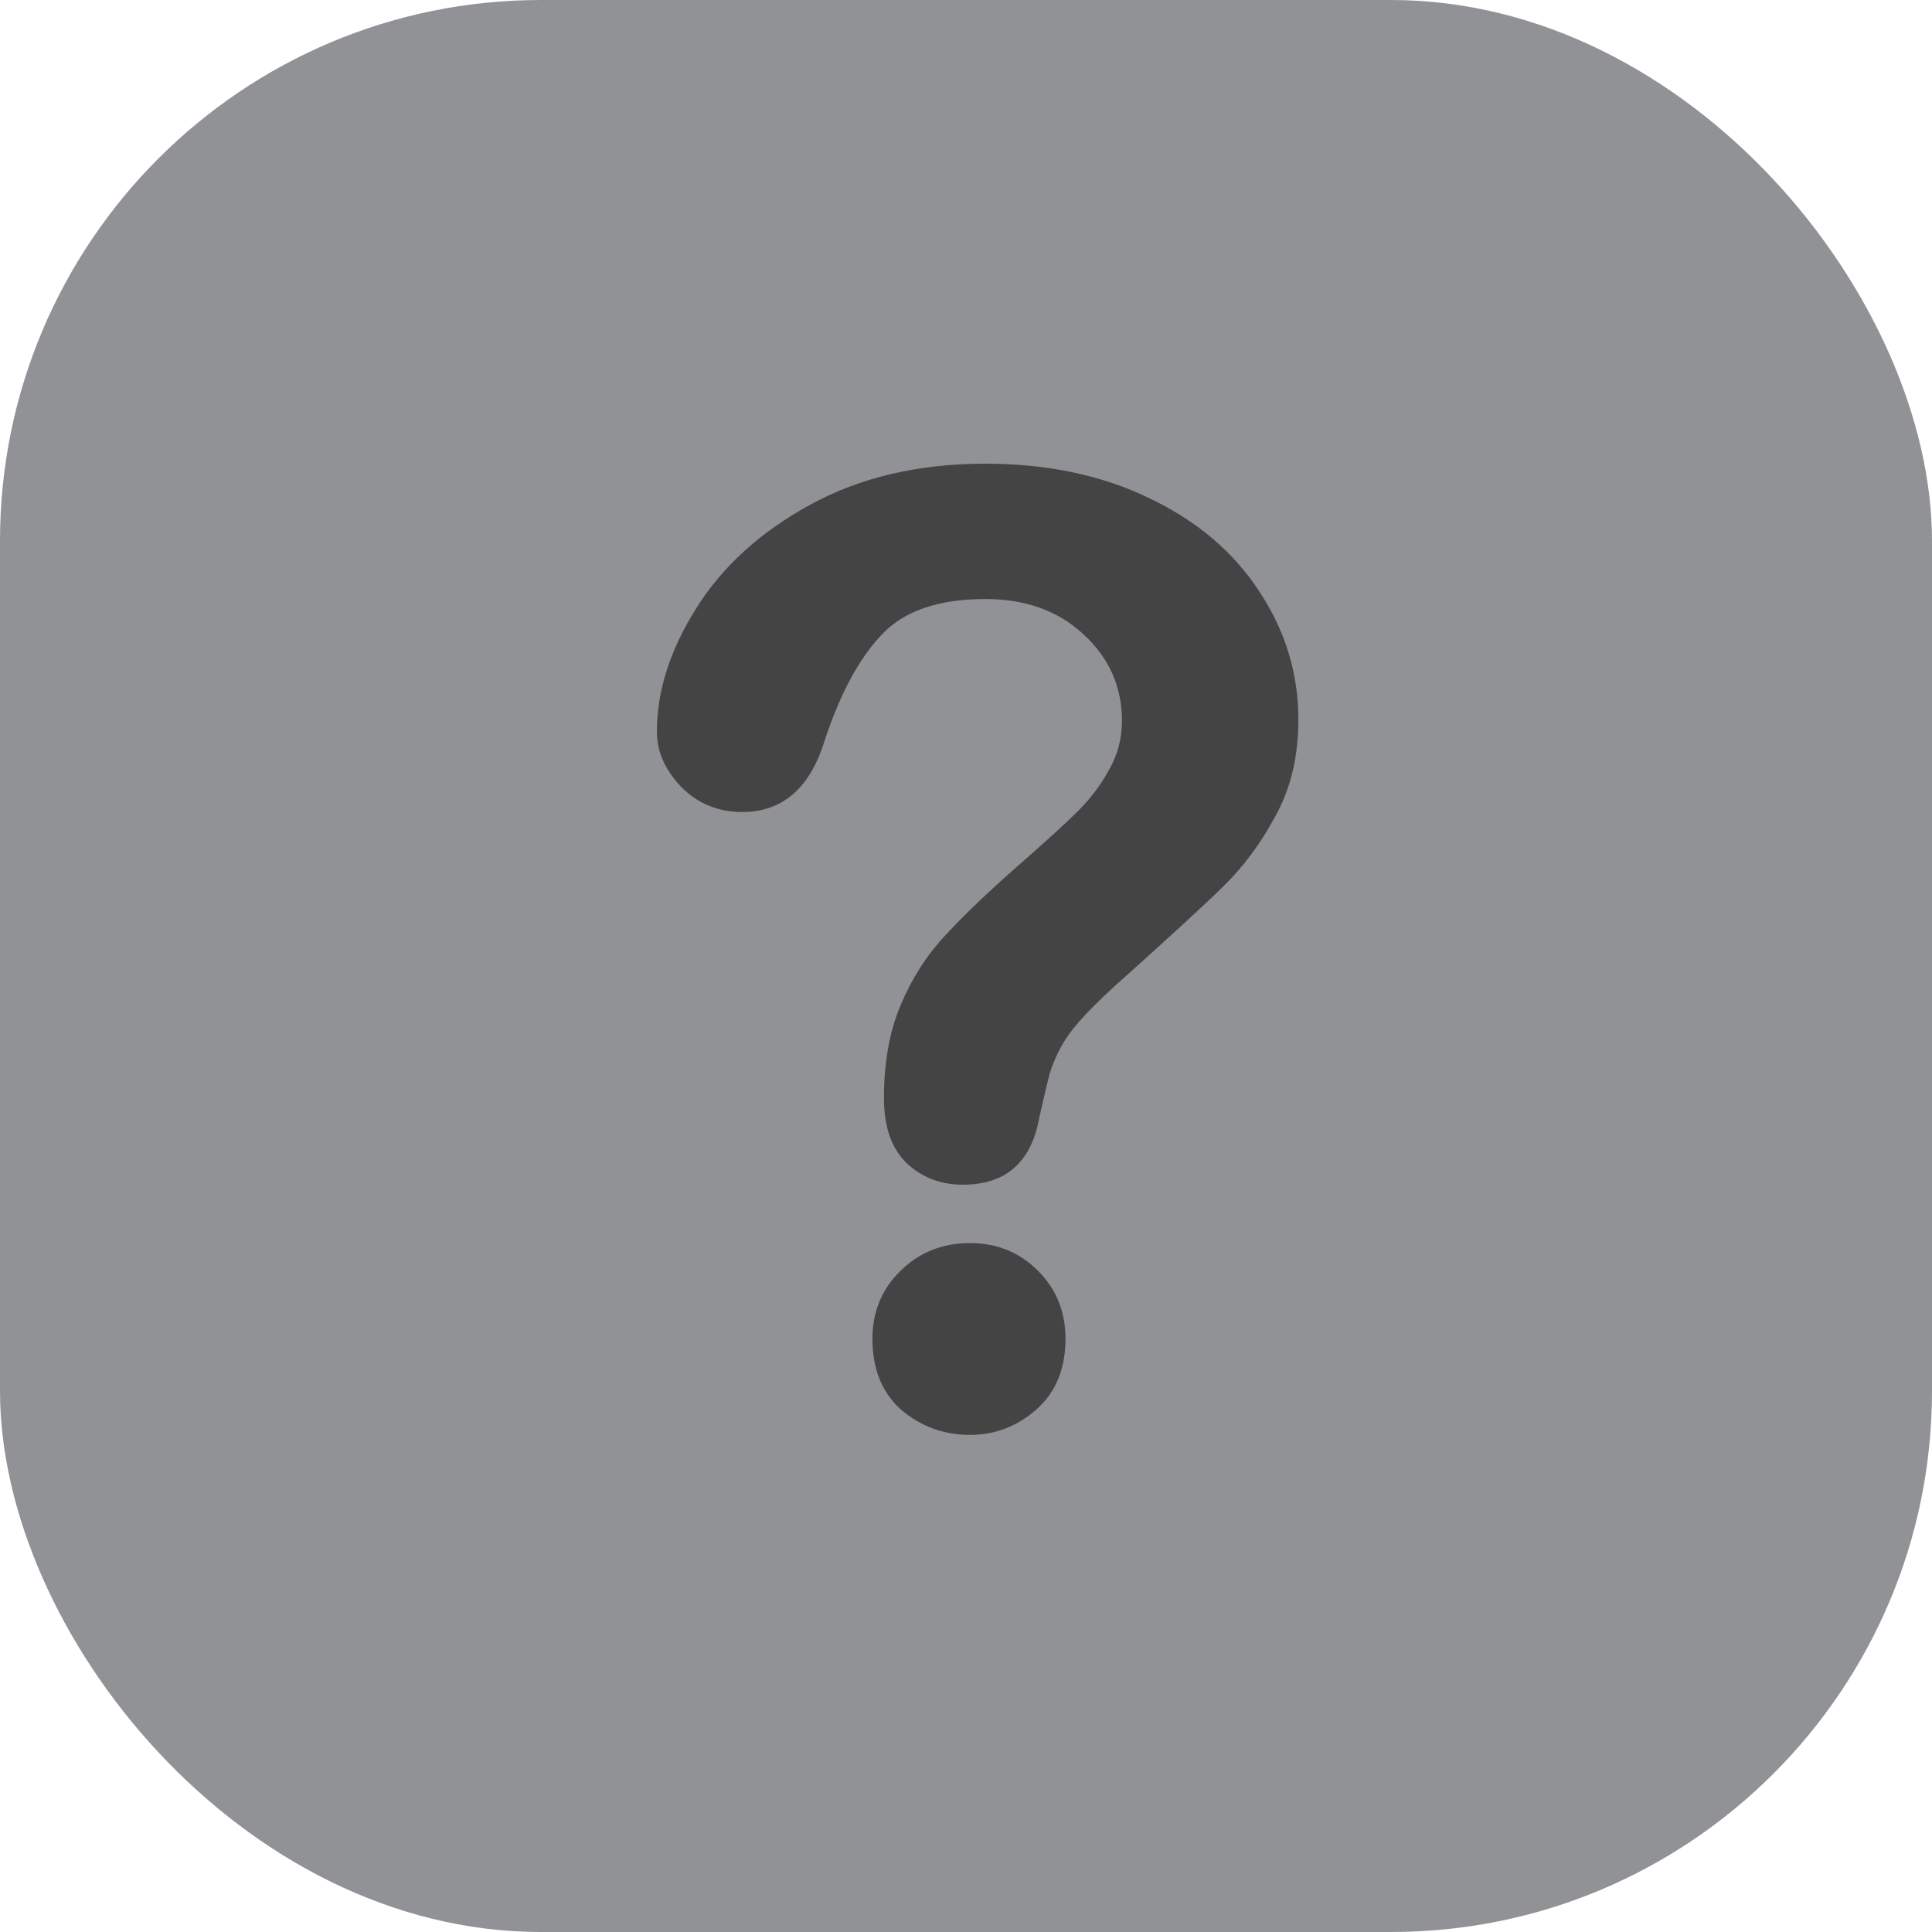 <svg width="50" height="50" viewBox="0 0 50 50" fill="none" xmlns="http://www.w3.org/2000/svg">
<rect opacity="0.5" width="50" height="50" rx="14" fill="#24272D"/>
<path d="M17 18.939C17 17.888 17.338 16.826 18.013 15.752C18.688 14.667 19.673 13.771 20.968 13.062C22.263 12.354 23.773 12 25.5 12C27.105 12 28.521 12.299 29.75 12.896C30.979 13.483 31.925 14.286 32.589 15.304C33.264 16.322 33.602 17.429 33.602 18.624C33.602 19.565 33.408 20.389 33.02 21.098C32.644 21.806 32.19 22.42 31.659 22.94C31.139 23.45 30.198 24.313 28.837 25.53C28.461 25.873 28.156 26.178 27.924 26.443C27.703 26.698 27.537 26.936 27.426 27.157C27.315 27.367 27.227 27.583 27.16 27.805C27.105 28.015 27.016 28.391 26.895 28.934C26.684 30.085 26.026 30.66 24.919 30.66C24.343 30.66 23.856 30.472 23.458 30.096C23.071 29.719 22.877 29.16 22.877 28.419C22.877 27.489 23.021 26.687 23.309 26.012C23.596 25.326 23.978 24.728 24.454 24.219C24.93 23.699 25.572 23.084 26.38 22.376C27.088 21.756 27.597 21.291 27.907 20.981C28.228 20.66 28.494 20.306 28.704 19.919C28.925 19.532 29.036 19.111 29.036 18.657C29.036 17.772 28.704 17.025 28.04 16.416C27.387 15.807 26.54 15.503 25.5 15.503C24.283 15.503 23.386 15.813 22.811 16.433C22.235 17.041 21.748 17.943 21.35 19.139C20.973 20.389 20.259 21.015 19.208 21.015C18.588 21.015 18.062 20.799 17.631 20.367C17.21 19.924 17 19.449 17 18.939ZM25.102 37.135C24.426 37.135 23.834 36.919 23.325 36.487C22.827 36.045 22.578 35.43 22.578 34.645C22.578 33.947 22.822 33.361 23.309 32.885C23.796 32.409 24.393 32.171 25.102 32.171C25.799 32.171 26.385 32.409 26.861 32.885C27.337 33.361 27.575 33.947 27.575 34.645C27.575 35.419 27.326 36.028 26.828 36.471C26.33 36.913 25.755 37.135 25.102 37.135Z" fill="#444444"/>
</svg>
